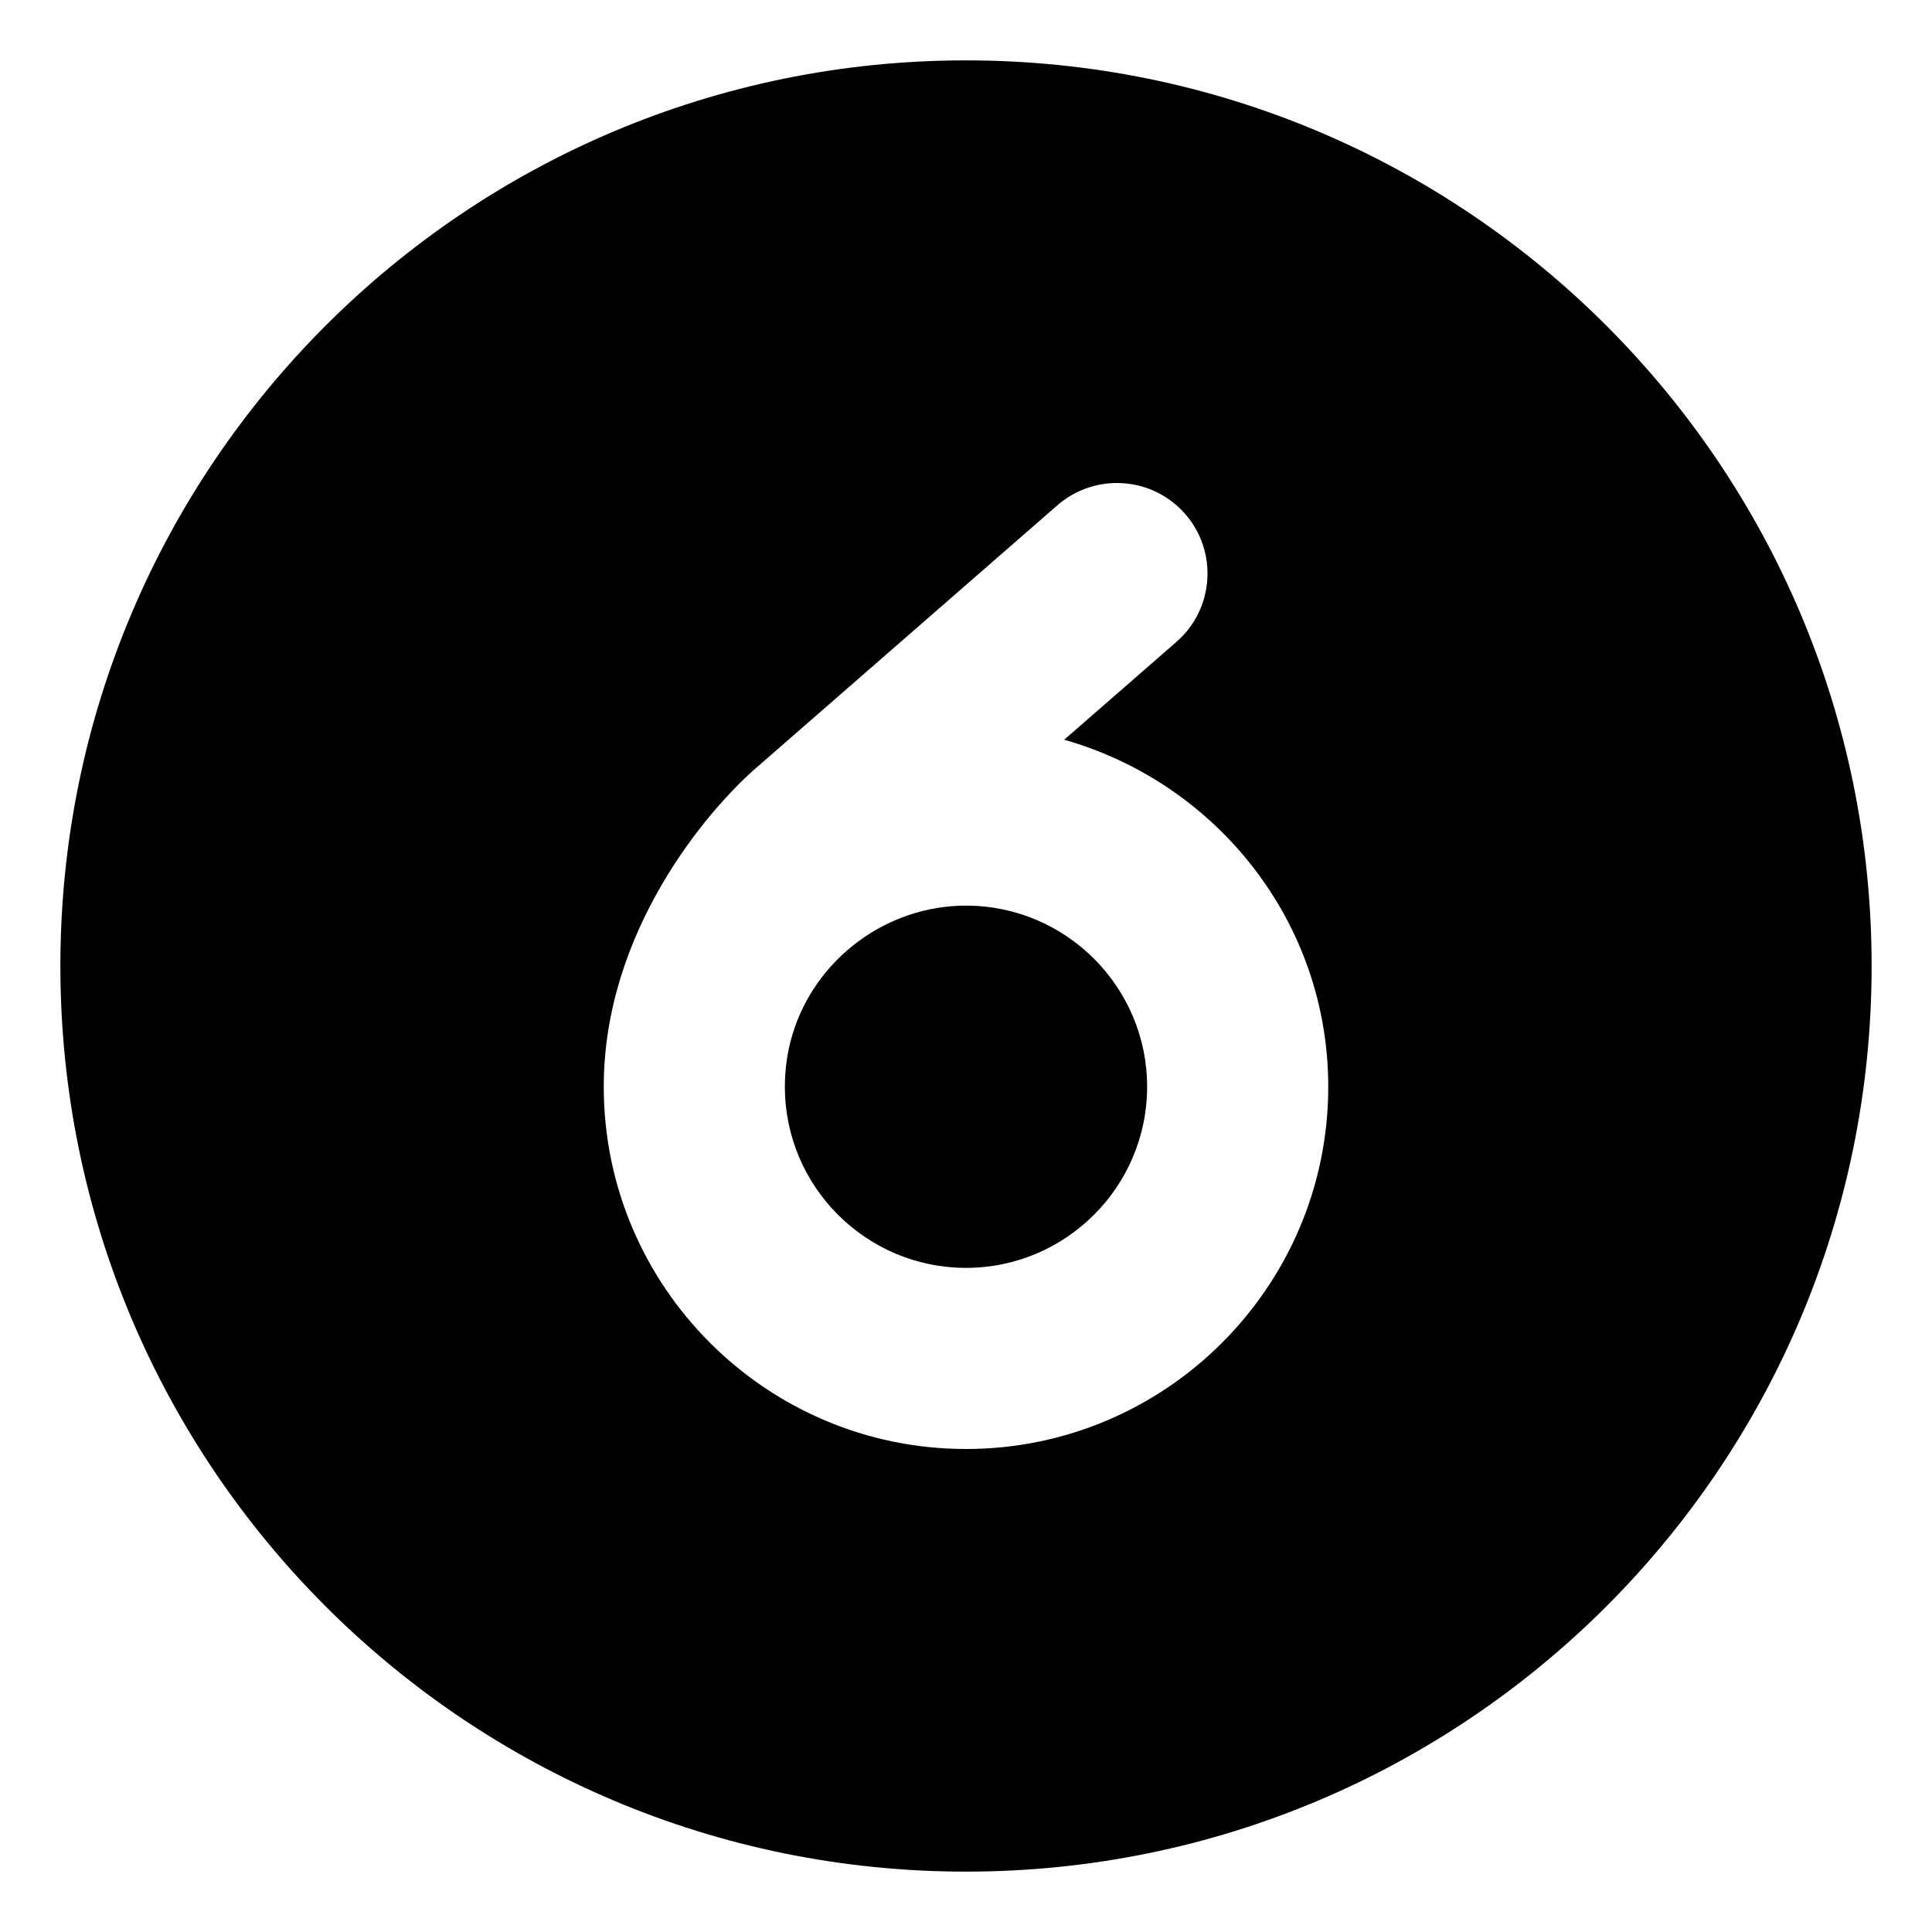 <svg xmlns="http://www.w3.org/2000/svg" viewBox="0 0 512 512"><path d="M256 240C234.938 240 216 254.094 209.969 274.281C208.656 278.688 208 283.281 208 288C208 314.469 229.531 336 256 336S304 314.469 304 288S282.469 240 256 240ZM256 16C123.451 16 16 123.451 16 256S123.451 496 256 496S496 388.549 496 256S388.549 16 256 16ZM256 384C203.062 384 160 340.938 160 288C160 246.699 187.549 214.711 200.281 203.594L280.219 133.906C284.781 129.938 290.406 128 296 128C302.688 128 309.344 130.781 314.094 136.219C322.812 146.219 321.75 161.375 311.781 170.094L282.021 196.037C322.268 207.467 352 244.141 352 288C352 340.938 308.938 384 256 384Z"/></svg>